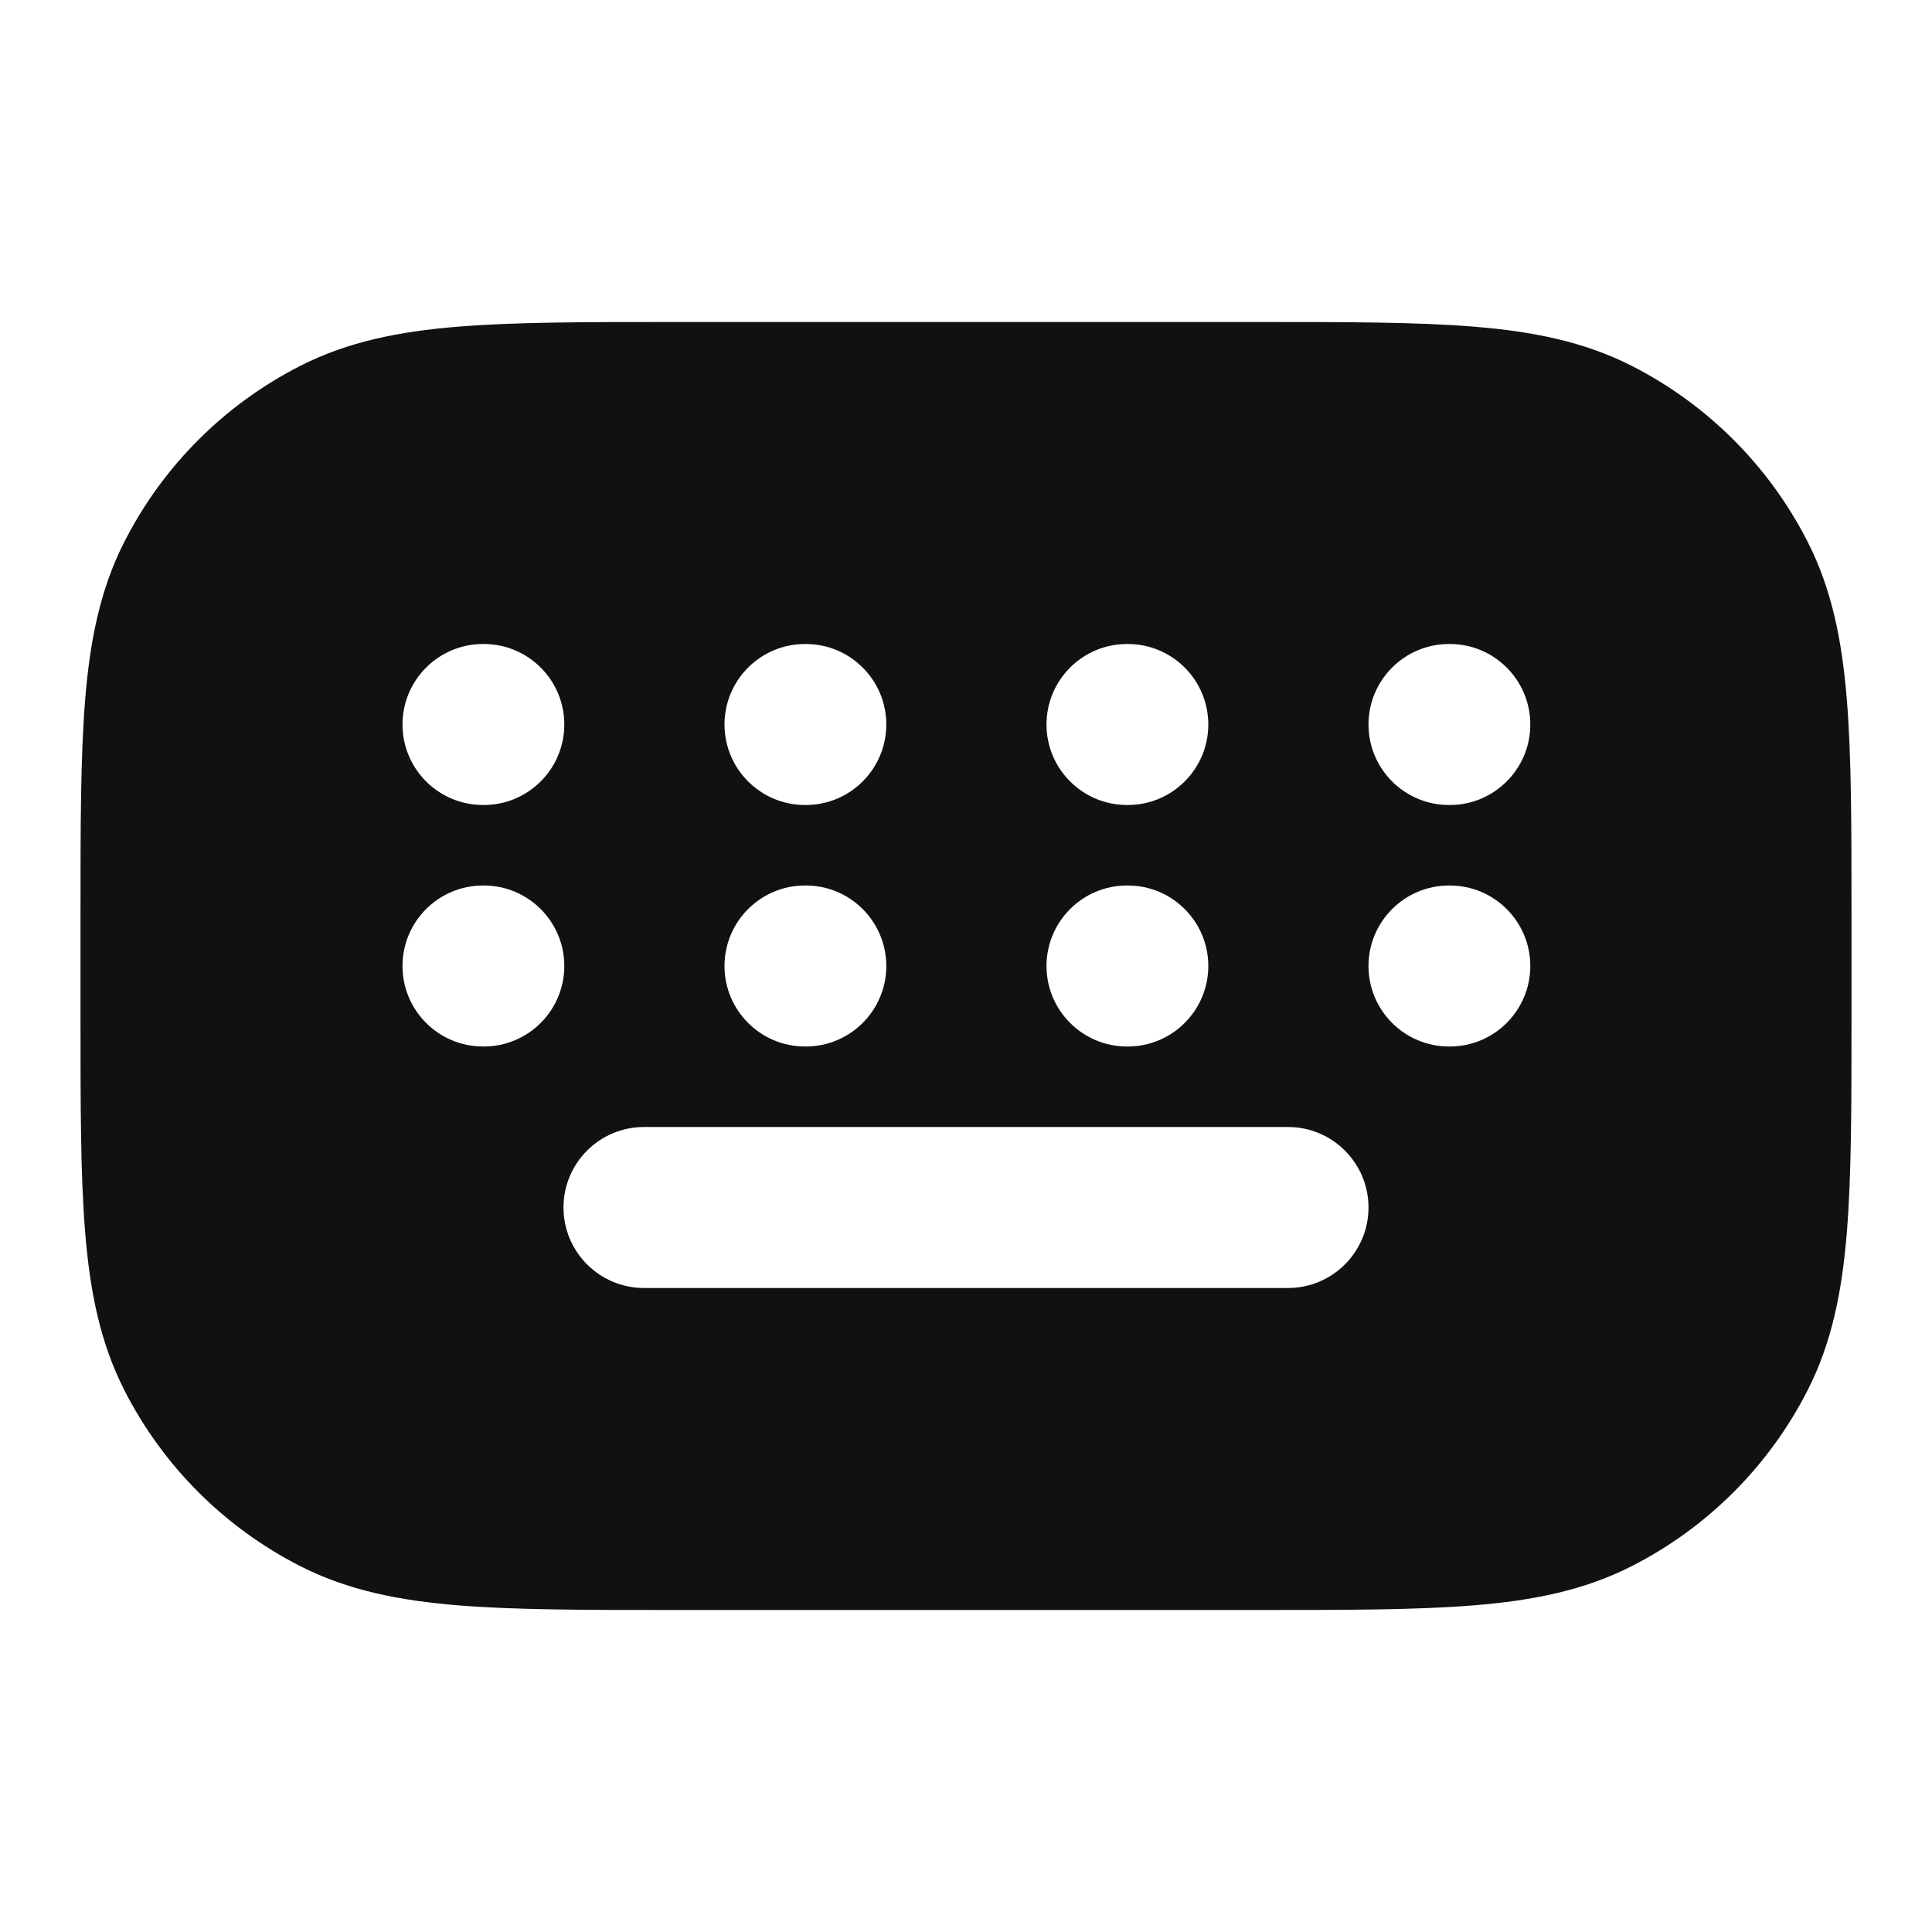 <svg width="24" height="24" viewBox="0 0 24 24" fill="none" xmlns="http://www.w3.org/2000/svg">
<path fill-rule="evenodd" clip-rule="evenodd" d="M8.357 4H15.643C16.727 4 17.601 4 18.309 4.058C19.038 4.117 19.678 4.243 20.27 4.545C21.211 5.024 21.976 5.789 22.455 6.73C22.757 7.322 22.883 7.963 22.942 8.691C23 9.399 23 10.273 23 11.357V12.643C23 13.727 23 14.601 22.942 15.309C22.883 16.038 22.757 16.678 22.455 17.27C21.976 18.211 21.211 18.976 20.27 19.455C19.678 19.757 19.038 19.883 18.309 19.942C17.601 20 16.727 20 15.643 20H8.357C7.273 20 6.399 20 5.691 19.942C4.963 19.883 4.322 19.757 3.73 19.455C2.789 18.976 2.024 18.211 1.545 17.27C1.243 16.678 1.117 16.038 1.058 15.309C1 14.601 1 13.727 1 12.643V11.357C1 10.273 1 9.399 1.058 8.691C1.117 7.963 1.243 7.322 1.545 6.73C2.024 5.789 2.789 5.024 3.73 4.545C4.322 4.243 4.963 4.117 5.691 4.058C6.399 4 7.273 4 8.357 4ZM6 8C5.448 8 5 8.448 5 9C5 9.552 5.448 10 6 10H6.01C6.562 10 7.01 9.552 7.01 9C7.01 8.448 6.562 8 6.01 8H6ZM10 8C9.448 8 9 8.448 9 9C9 9.552 9.448 10 10 10H10.01C10.562 10 11.01 9.552 11.01 9C11.01 8.448 10.562 8 10.01 8H10ZM14 8C13.448 8 13 8.448 13 9C13 9.552 13.448 10 14 10H14.01C14.562 10 15.01 9.552 15.01 9C15.01 8.448 14.562 8 14.01 8H14ZM18 8C17.448 8 17 8.448 17 9C17 9.552 17.448 10 18 10H18.01C18.562 10 19.01 9.552 19.01 9C19.01 8.448 18.562 8 18.01 8H18ZM6 11C5.448 11 5 11.448 5 12C5 12.552 5.448 13 6 13H6.01C6.562 13 7.01 12.552 7.01 12C7.01 11.448 6.562 11 6.01 11H6ZM10 11C9.448 11 9 11.448 9 12C9 12.552 9.448 13 10 13H10.01C10.562 13 11.01 12.552 11.01 12C11.01 11.448 10.562 11 10.01 11H10ZM14 11C13.448 11 13 11.448 13 12C13 12.552 13.448 13 14 13H14.01C14.562 13 15.01 12.552 15.01 12C15.01 11.448 14.562 11 14.01 11H14ZM18 11C17.448 11 17 11.448 17 12C17 12.552 17.448 13 18 13H18.01C18.562 13 19.01 12.552 19.01 12C19.01 11.448 18.562 11 18.01 11H18ZM8 14C7.448 14 7 14.448 7 15C7 15.552 7.448 16 8 16H16C16.552 16 17 15.552 17 15C17 14.448 16.552 14 16 14H8Z" fill="#111111"/>
</svg>
